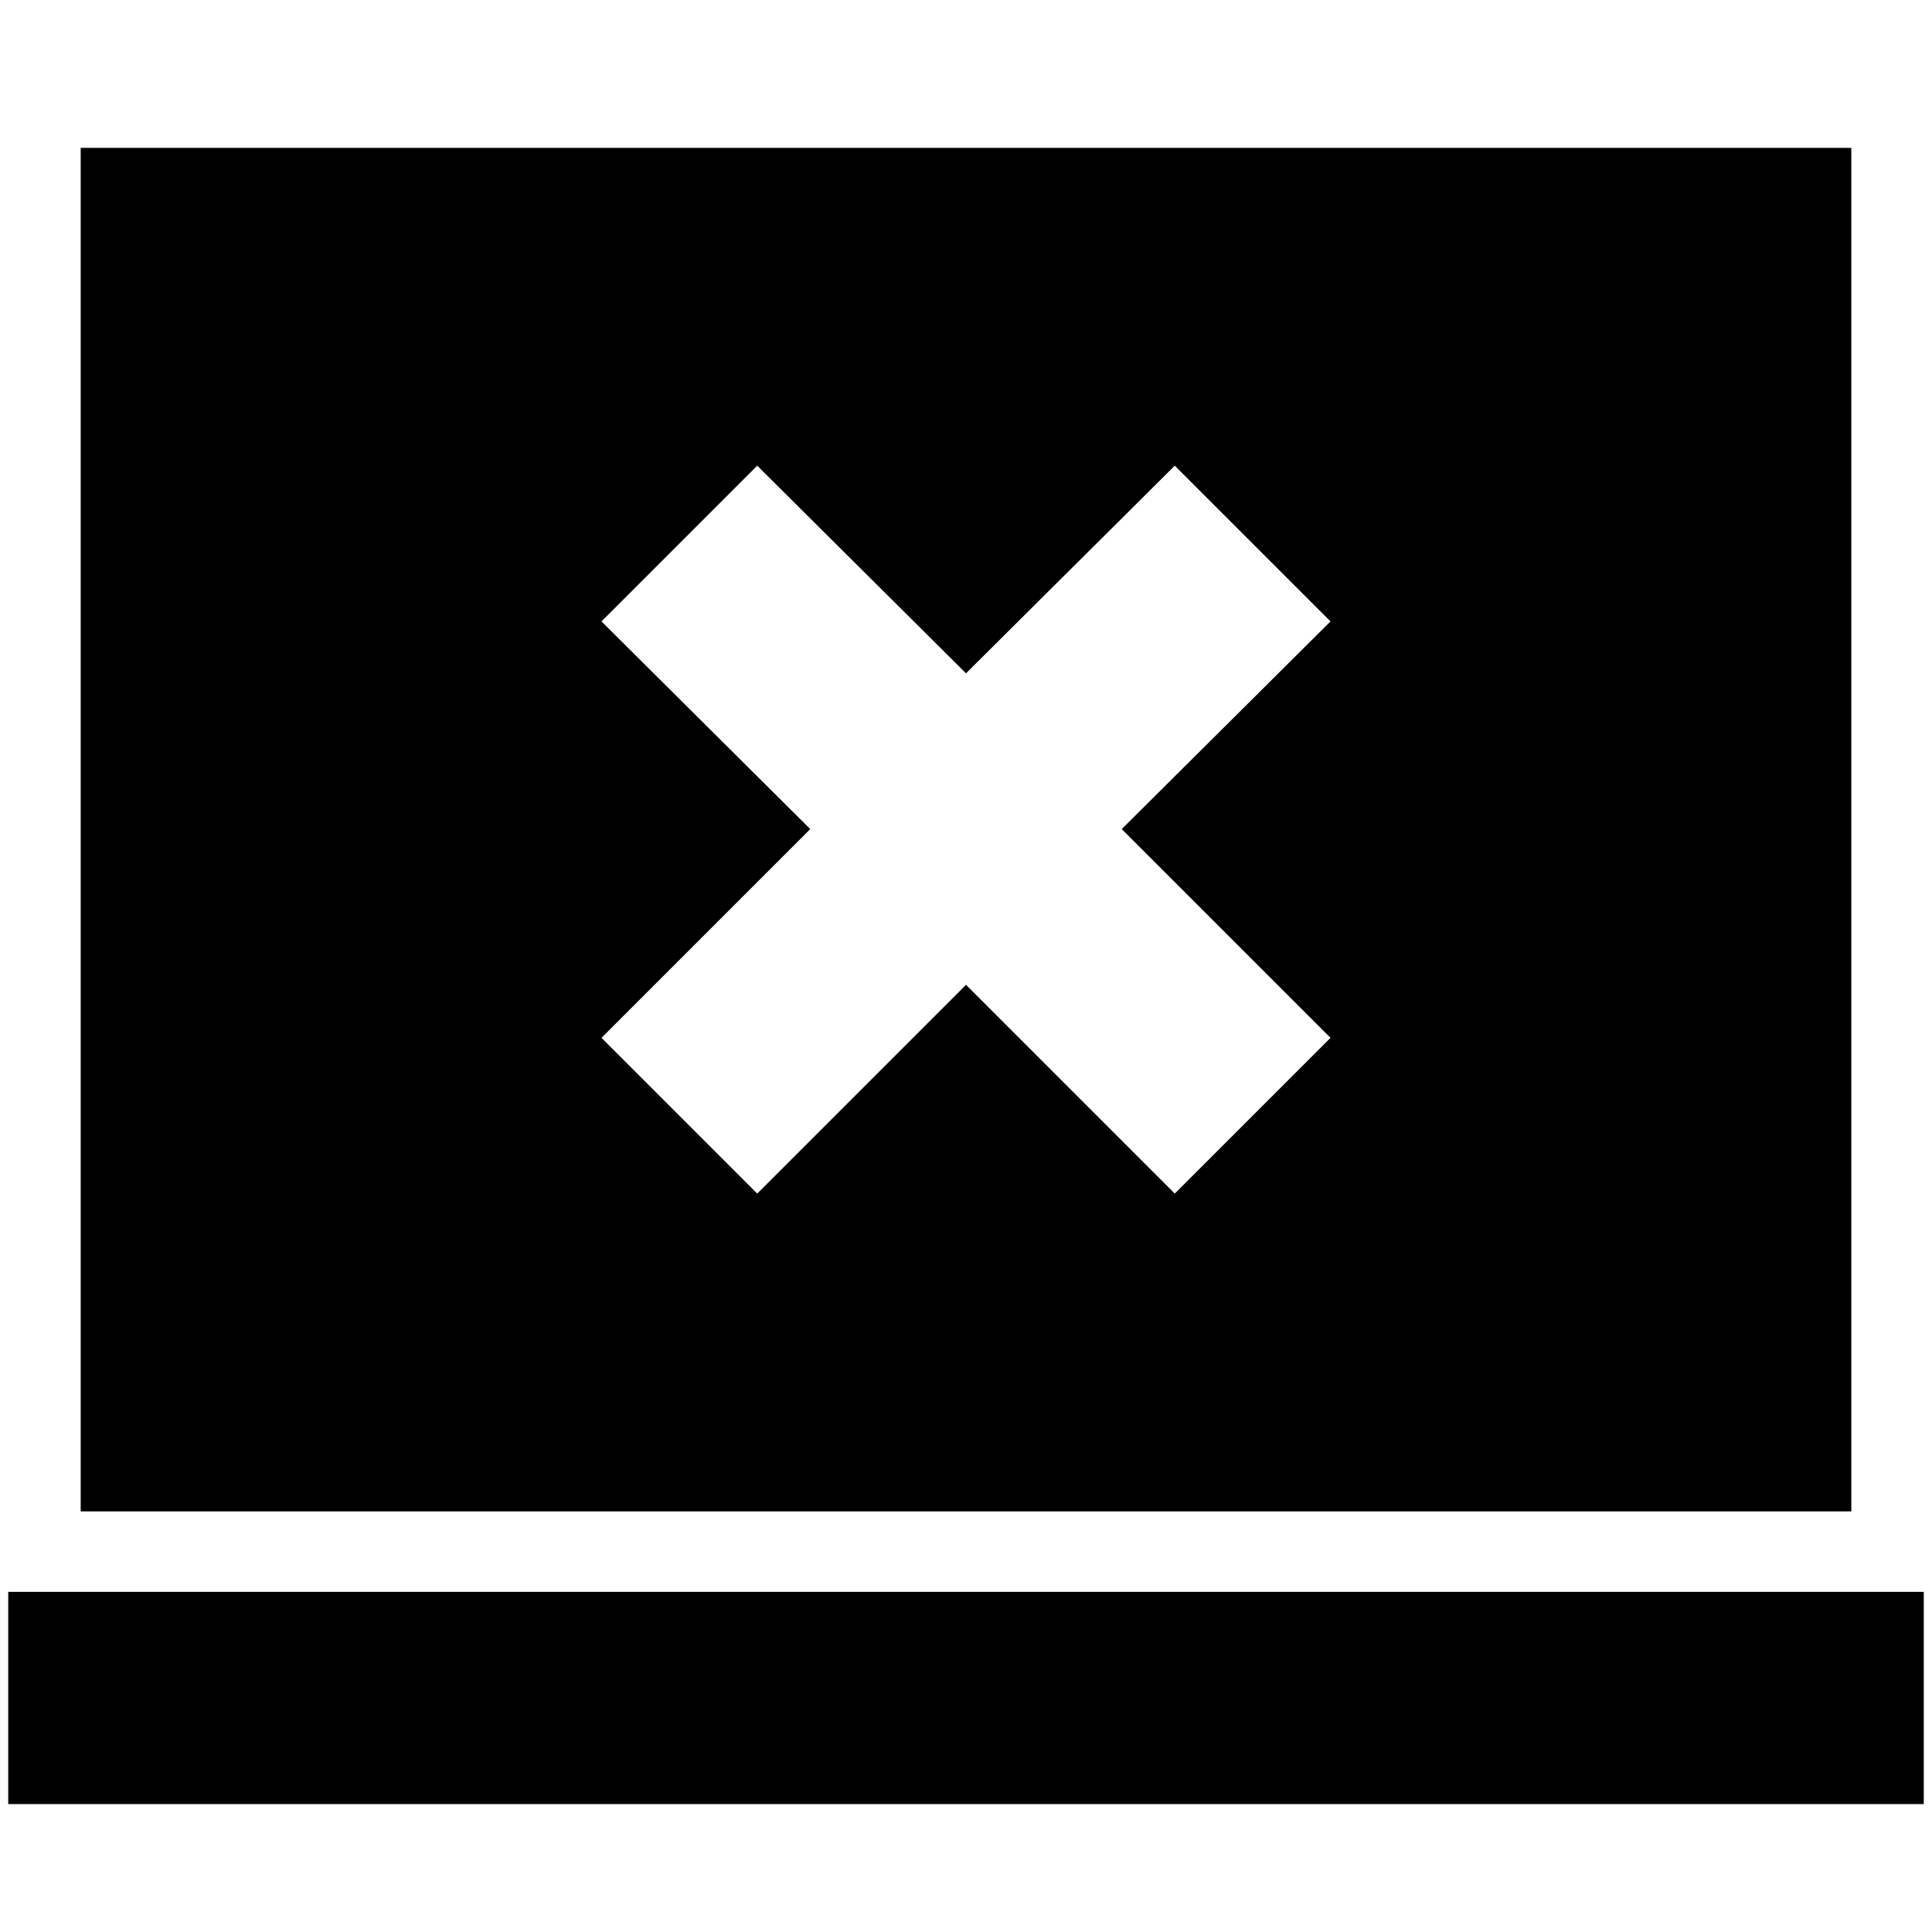 <svg xmlns="http://www.w3.org/2000/svg" height="24" viewBox="0 -960 960 960" width="24"><path d="M376.26-366.91 480-470.65l103.74 103.74 77.39-77.39-103.74-103.74 103.74-103.18-77.39-77.39L480-625.43 376.26-728.61l-77.39 77.39 103.74 103.18L298.87-444.3l77.39 77.39ZM4.09-63.56V-169h951.82v105.44H4.09Zm36-145.44v-677.52h879.82V-209H40.09Z"/></svg>